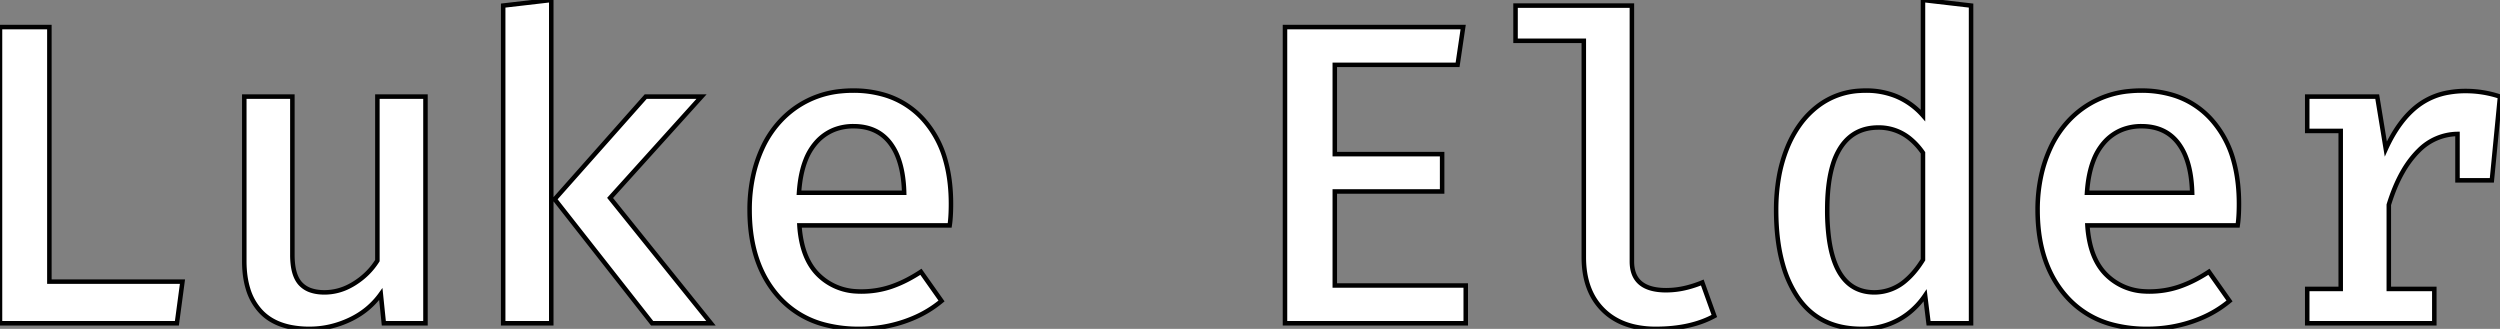 <svg width="524.07" height="68.941" viewBox="0 0 524.07 68.941" xmlns="http://www.w3.org/2000/svg">
    <rect x="0" y="0" width="524.07" height="68.941" fill="#808080" stroke="none"/>
    <g id="svgGroup" stroke-linecap="round" fill-rule="evenodd" font-size="9pt" stroke="#000000" stroke-width=".25mm" fill="#ffffff" style="stroke:#000000;stroke-width:.25mm;fill:#ffffff">
        <path d="M 279.81 13.59 L 279.81 32.31 L 302.31 32.31 L 302.31 40.14 L 279.81 40.14 L 279.81 59.85 L 307.26 59.85 L 307.26 67.77 L 269.37 67.77 L 269.37 5.67 L 306.72 5.67 L 305.55 13.59 L 279.81 13.59 Z M 61.29 20.25 L 61.29 53.46 A 16.276 16.276 0 0 0 61.418 55.58 Q 61.752 58.112 62.955 59.445 A 5.204 5.204 0 0 0 65.26 60.898 Q 66.116 61.177 67.16 61.257 A 11.447 11.447 0 0 0 68.04 61.29 A 11.321 11.321 0 0 0 73.347 59.944 A 13.977 13.977 0 0 0 74.295 59.4 Q 77.31 57.51 79.11 54.63 L 79.11 20.25 L 89.19 20.25 L 89.19 67.77 L 80.46 67.77 L 79.83 61.65 Q 77.31 65.16 73.26 67.05 Q 69.21 68.94 64.89 68.94 A 20.14 20.14 0 0 1 60.952 68.58 Q 58.688 68.128 56.95 67.109 A 10.137 10.137 0 0 1 54.63 65.25 A 11.978 11.978 0 0 1 51.987 60.524 Q 51.21 57.98 51.21 54.72 L 51.21 20.25 L 61.29 20.25 Z M 524.07 20.25 L 522.36 37.8 L 515.16 37.8 L 515.16 28.08 A 11.612 11.612 0 0 0 507.026 31.571 A 15.455 15.455 0 0 0 506.565 32.04 A 20.877 20.877 0 0 0 503.66 36.029 Q 501.975 38.981 500.76 42.93 L 500.76 60.57 L 510.3 60.57 L 510.3 67.77 L 483.66 67.77 L 483.66 60.57 L 490.68 60.57 L 490.68 27.45 L 483.66 27.45 L 483.66 20.25 L 498.33 20.25 L 500.13 31.23 Q 502.92 25.11 506.925 22.095 A 14.762 14.762 0 0 1 513.305 19.382 A 20.214 20.214 0 0 1 516.87 19.08 Q 520.56 19.08 524.07 20.25 Z M 403.11 0 L 413.19 1.17 L 413.19 67.77 L 404.28 67.77 L 403.56 61.92 A 16.49 16.49 0 0 1 399.832 65.857 A 15.217 15.217 0 0 1 397.8 67.14 A 15.792 15.792 0 0 1 391.01 68.924 A 18.595 18.595 0 0 1 390.24 68.94 Q 381.33 68.94 376.83 62.28 A 23.659 23.659 0 0 1 373.754 55.505 Q 372.33 50.541 372.33 44.01 A 39.518 39.518 0 0 1 372.895 37.176 A 30.192 30.192 0 0 1 374.625 31.05 A 23.2 23.2 0 0 1 377.302 26.138 A 18.486 18.486 0 0 1 381.15 22.185 A 15.815 15.815 0 0 1 389.898 19.028 A 19.909 19.909 0 0 1 391.14 18.99 A 16.59 16.59 0 0 1 397.401 20.137 A 15.312 15.312 0 0 1 403.11 24.21 L 403.11 0 Z M 342.09 1.17 L 342.09 54.81 Q 342.09 60.412 348.303 60.81 A 15.447 15.447 0 0 0 349.29 60.84 A 17.97 17.97 0 0 0 353.692 60.269 A 23.579 23.579 0 0 0 356.85 59.22 L 359.37 66.24 Q 354.42 68.94 347.13 68.94 A 20.344 20.344 0 0 1 342.609 68.467 Q 339.325 67.719 336.958 65.788 A 12.576 12.576 0 0 1 336.015 64.935 Q 332.01 60.93 332.01 53.91 L 332.01 8.55 L 317.7 8.55 L 317.7 1.17 L 342.09 1.17 Z M 193.05 56.97 L 197.37 63.09 A 23.521 23.521 0 0 1 191.186 66.792 A 27.653 27.653 0 0 1 189.54 67.41 Q 185.04 68.94 180.09 68.94 A 27.98 27.98 0 0 1 173.034 68.1 A 19.389 19.389 0 0 1 163.17 62.145 Q 157.211 55.43 157.141 44.276 A 42.353 42.353 0 0 1 157.14 44.01 A 33.35 33.35 0 0 1 157.966 36.453 A 27.743 27.743 0 0 1 159.75 31.185 A 21.404 21.404 0 0 1 164.314 24.623 A 20.164 20.164 0 0 1 167.31 22.23 A 19.872 19.872 0 0 1 176.423 19.104 A 24.935 24.935 0 0 1 178.83 18.99 A 22.673 22.673 0 0 1 185.553 19.939 A 17.718 17.718 0 0 1 193.815 25.335 A 21.24 21.24 0 0 1 198.214 33.688 Q 199.101 36.849 199.296 40.602 A 41.571 41.571 0 0 1 199.35 42.75 Q 199.35 44.693 199.21 46.17 A 20.018 20.018 0 0 1 199.08 47.25 L 167.58 47.25 A 23.342 23.342 0 0 0 168.164 51.243 Q 169.141 55.263 171.585 57.645 A 12.089 12.089 0 0 0 179.534 61.079 A 16.053 16.053 0 0 0 180.54 61.11 Q 183.87 61.11 186.885 60.075 A 24.766 24.766 0 0 0 190.32 58.583 A 31.952 31.952 0 0 0 193.05 56.97 Z M 463.05 56.97 L 467.37 63.09 A 23.521 23.521 0 0 1 461.186 66.792 A 27.653 27.653 0 0 1 459.54 67.41 Q 455.04 68.94 450.09 68.94 A 27.98 27.98 0 0 1 443.034 68.1 A 19.389 19.389 0 0 1 433.17 62.145 Q 427.211 55.43 427.141 44.276 A 42.353 42.353 0 0 1 427.14 44.01 A 33.35 33.35 0 0 1 427.966 36.453 A 27.743 27.743 0 0 1 429.75 31.185 A 21.404 21.404 0 0 1 434.314 24.623 A 20.164 20.164 0 0 1 437.31 22.23 A 19.872 19.872 0 0 1 446.423 19.104 A 24.935 24.935 0 0 1 448.83 18.99 A 22.673 22.673 0 0 1 455.553 19.939 A 17.718 17.718 0 0 1 463.815 25.335 A 21.24 21.24 0 0 1 468.214 33.688 Q 469.101 36.849 469.296 40.602 A 41.571 41.571 0 0 1 469.35 42.75 Q 469.35 44.693 469.21 46.17 A 20.018 20.018 0 0 1 469.08 47.25 L 437.58 47.25 A 23.342 23.342 0 0 0 438.164 51.243 Q 439.141 55.263 441.585 57.645 A 12.089 12.089 0 0 0 449.534 61.079 A 16.053 16.053 0 0 0 450.54 61.11 Q 453.87 61.11 456.885 60.075 A 24.766 24.766 0 0 0 460.32 58.583 A 31.952 31.952 0 0 0 463.05 56.97 Z M 0 67.77 L 0 5.67 L 10.35 5.67 L 10.35 59.04 L 38.25 59.04 L 37.08 67.77 L 0 67.77 Z M 115.56 0 L 115.56 67.77 L 105.48 67.77 L 105.48 1.17 L 115.56 0 Z M 147.06 20.25 L 127.89 41.49 L 149.04 67.77 L 136.71 67.77 L 116.28 41.76 L 135.36 20.25 L 147.06 20.25 Z M 403.11 54.45 L 403.11 32.04 A 14.188 14.188 0 0 0 400.373 29.044 A 10.276 10.276 0 0 0 393.75 26.73 Q 388.744 26.73 386.014 30.662 A 11.44 11.44 0 0 0 385.785 31.005 A 14.146 14.146 0 0 0 384.222 34.47 Q 383.158 37.901 383.052 42.888 A 52.802 52.802 0 0 0 383.04 44.01 A 45.071 45.071 0 0 0 383.388 49.882 Q 384.896 61.29 392.94 61.29 A 9.979 9.979 0 0 0 399.621 58.685 Q 401.023 57.472 402.285 55.697 A 23.457 23.457 0 0 0 403.11 54.45 Z M 167.49 40.41 L 189.54 40.41 Q 189.422 35.98 188.218 32.907 A 12.02 12.02 0 0 0 186.66 30.06 Q 183.96 26.46 178.92 26.46 A 10.934 10.934 0 0 0 174.885 27.181 A 9.946 9.946 0 0 0 171 29.97 A 12.208 12.208 0 0 0 168.883 33.54 Q 167.75 36.404 167.49 40.41 Z M 437.49 40.41 L 459.54 40.41 Q 459.422 35.98 458.218 32.907 A 12.02 12.02 0 0 0 456.66 30.06 Q 453.96 26.46 448.92 26.46 A 10.934 10.934 0 0 0 444.885 27.181 A 9.946 9.946 0 0 0 441 29.97 A 12.208 12.208 0 0 0 438.883 33.54 Q 437.75 36.404 437.49 40.41 Z" vector-effect="non-scaling-stroke"/>
    </g>
</svg>